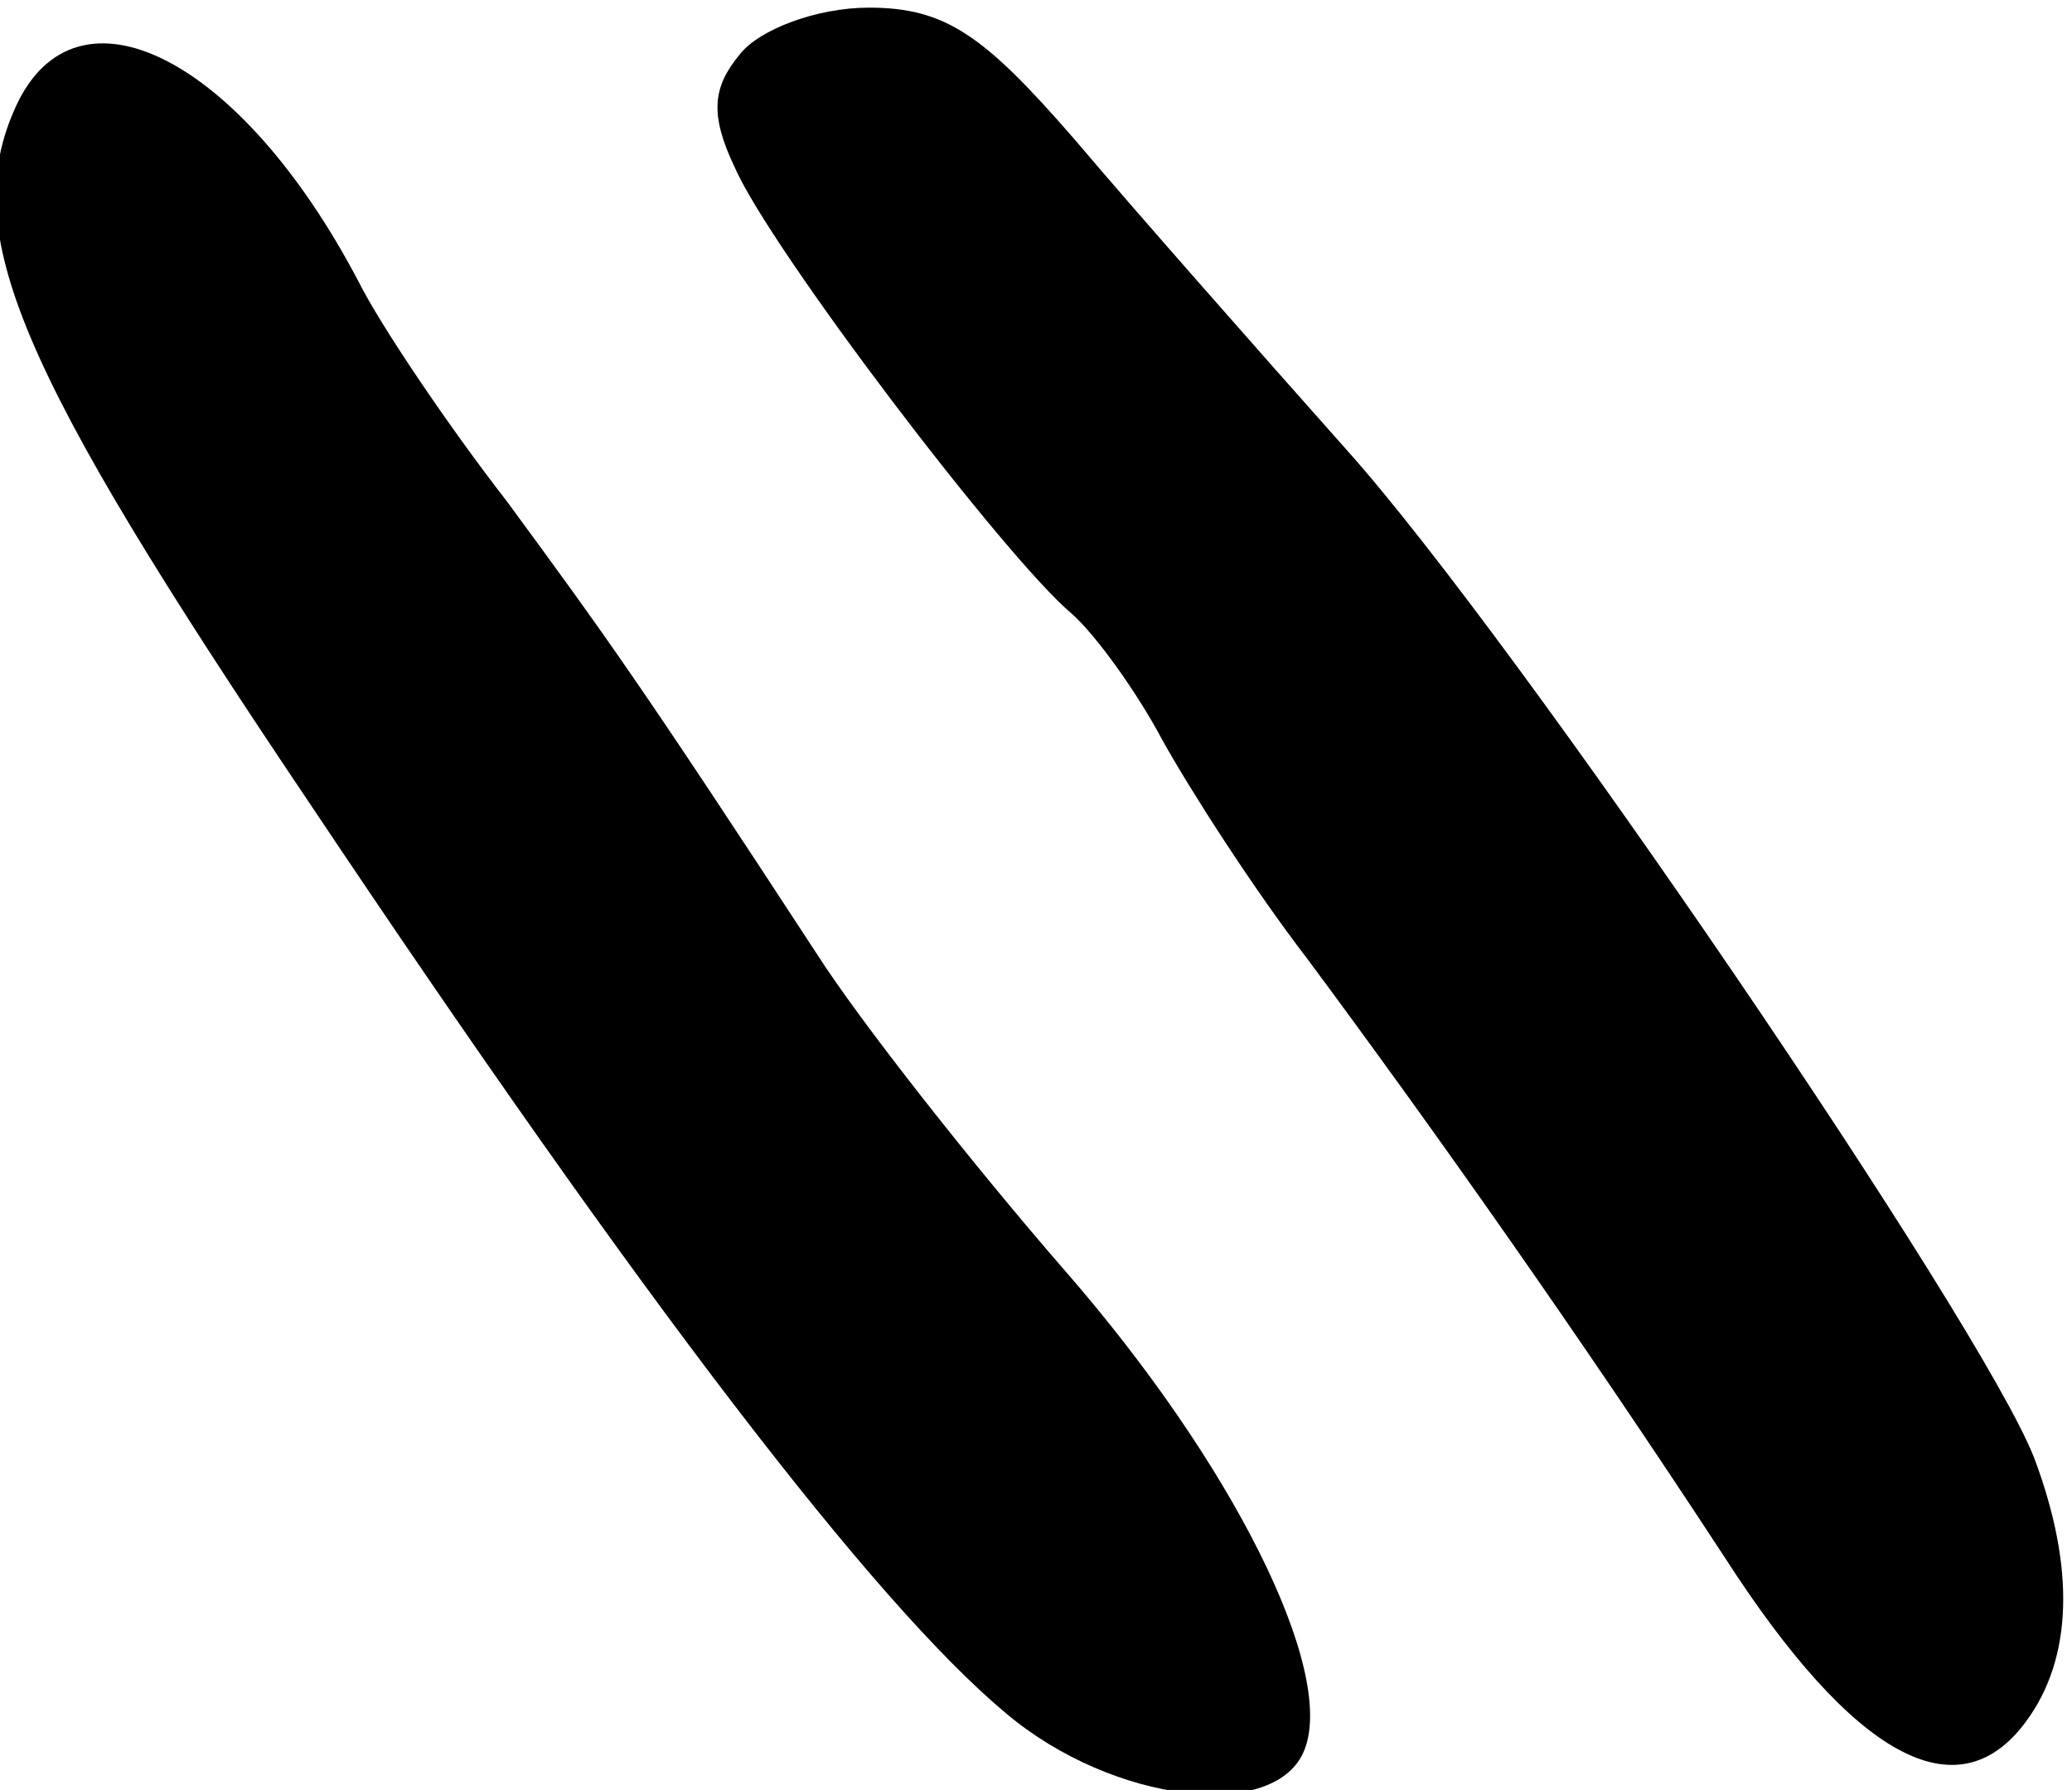 <?xml version="1.0" standalone="no"?>
<!DOCTYPE svg PUBLIC "-//W3C//DTD SVG 20010904//EN"
 "http://www.w3.org/TR/2001/REC-SVG-20010904/DTD/svg10.dtd">
<svg version="1.0" xmlns="http://www.w3.org/2000/svg"
 width="71.777pt" height="62.014pt" viewBox="0 0 71.777 62.014"
 preserveAspectRatio="xMidYMid meet">
<g transform="translate(-54.169,125) rotate(-360.00) scale(0.095,-0.095)"
fill="#000000" stroke="none">
<path d="M840 1296 c-10 -12 -11 -22 -2 -41 13 -30 99 -143 123 -163 9 -8 24
-29 33 -46 10 -18 33 -54 53 -80 46 -62 99 -137 152 -218 47 -73 85 -94 110
-60 17 23 18 56 3 96 -19 49 -189 299 -251 368 -32 36 -77 87 -99 113 -33 38
-47 48 -75 48 -19 0 -40 -8 -47 -17z"/>
<path d="M576 1277 c-21 -46 0 -95 107 -254 121 -181 206 -292 254 -332 39
-33 99 -40 109 -13 11 29 -26 104 -88 175 -33 38 -74 90 -90 115 -64 98 -77
116 -113 165 -21 27 -46 64 -54 80 -43 82 -103 112 -125 64z"/>
</g>
</svg>
